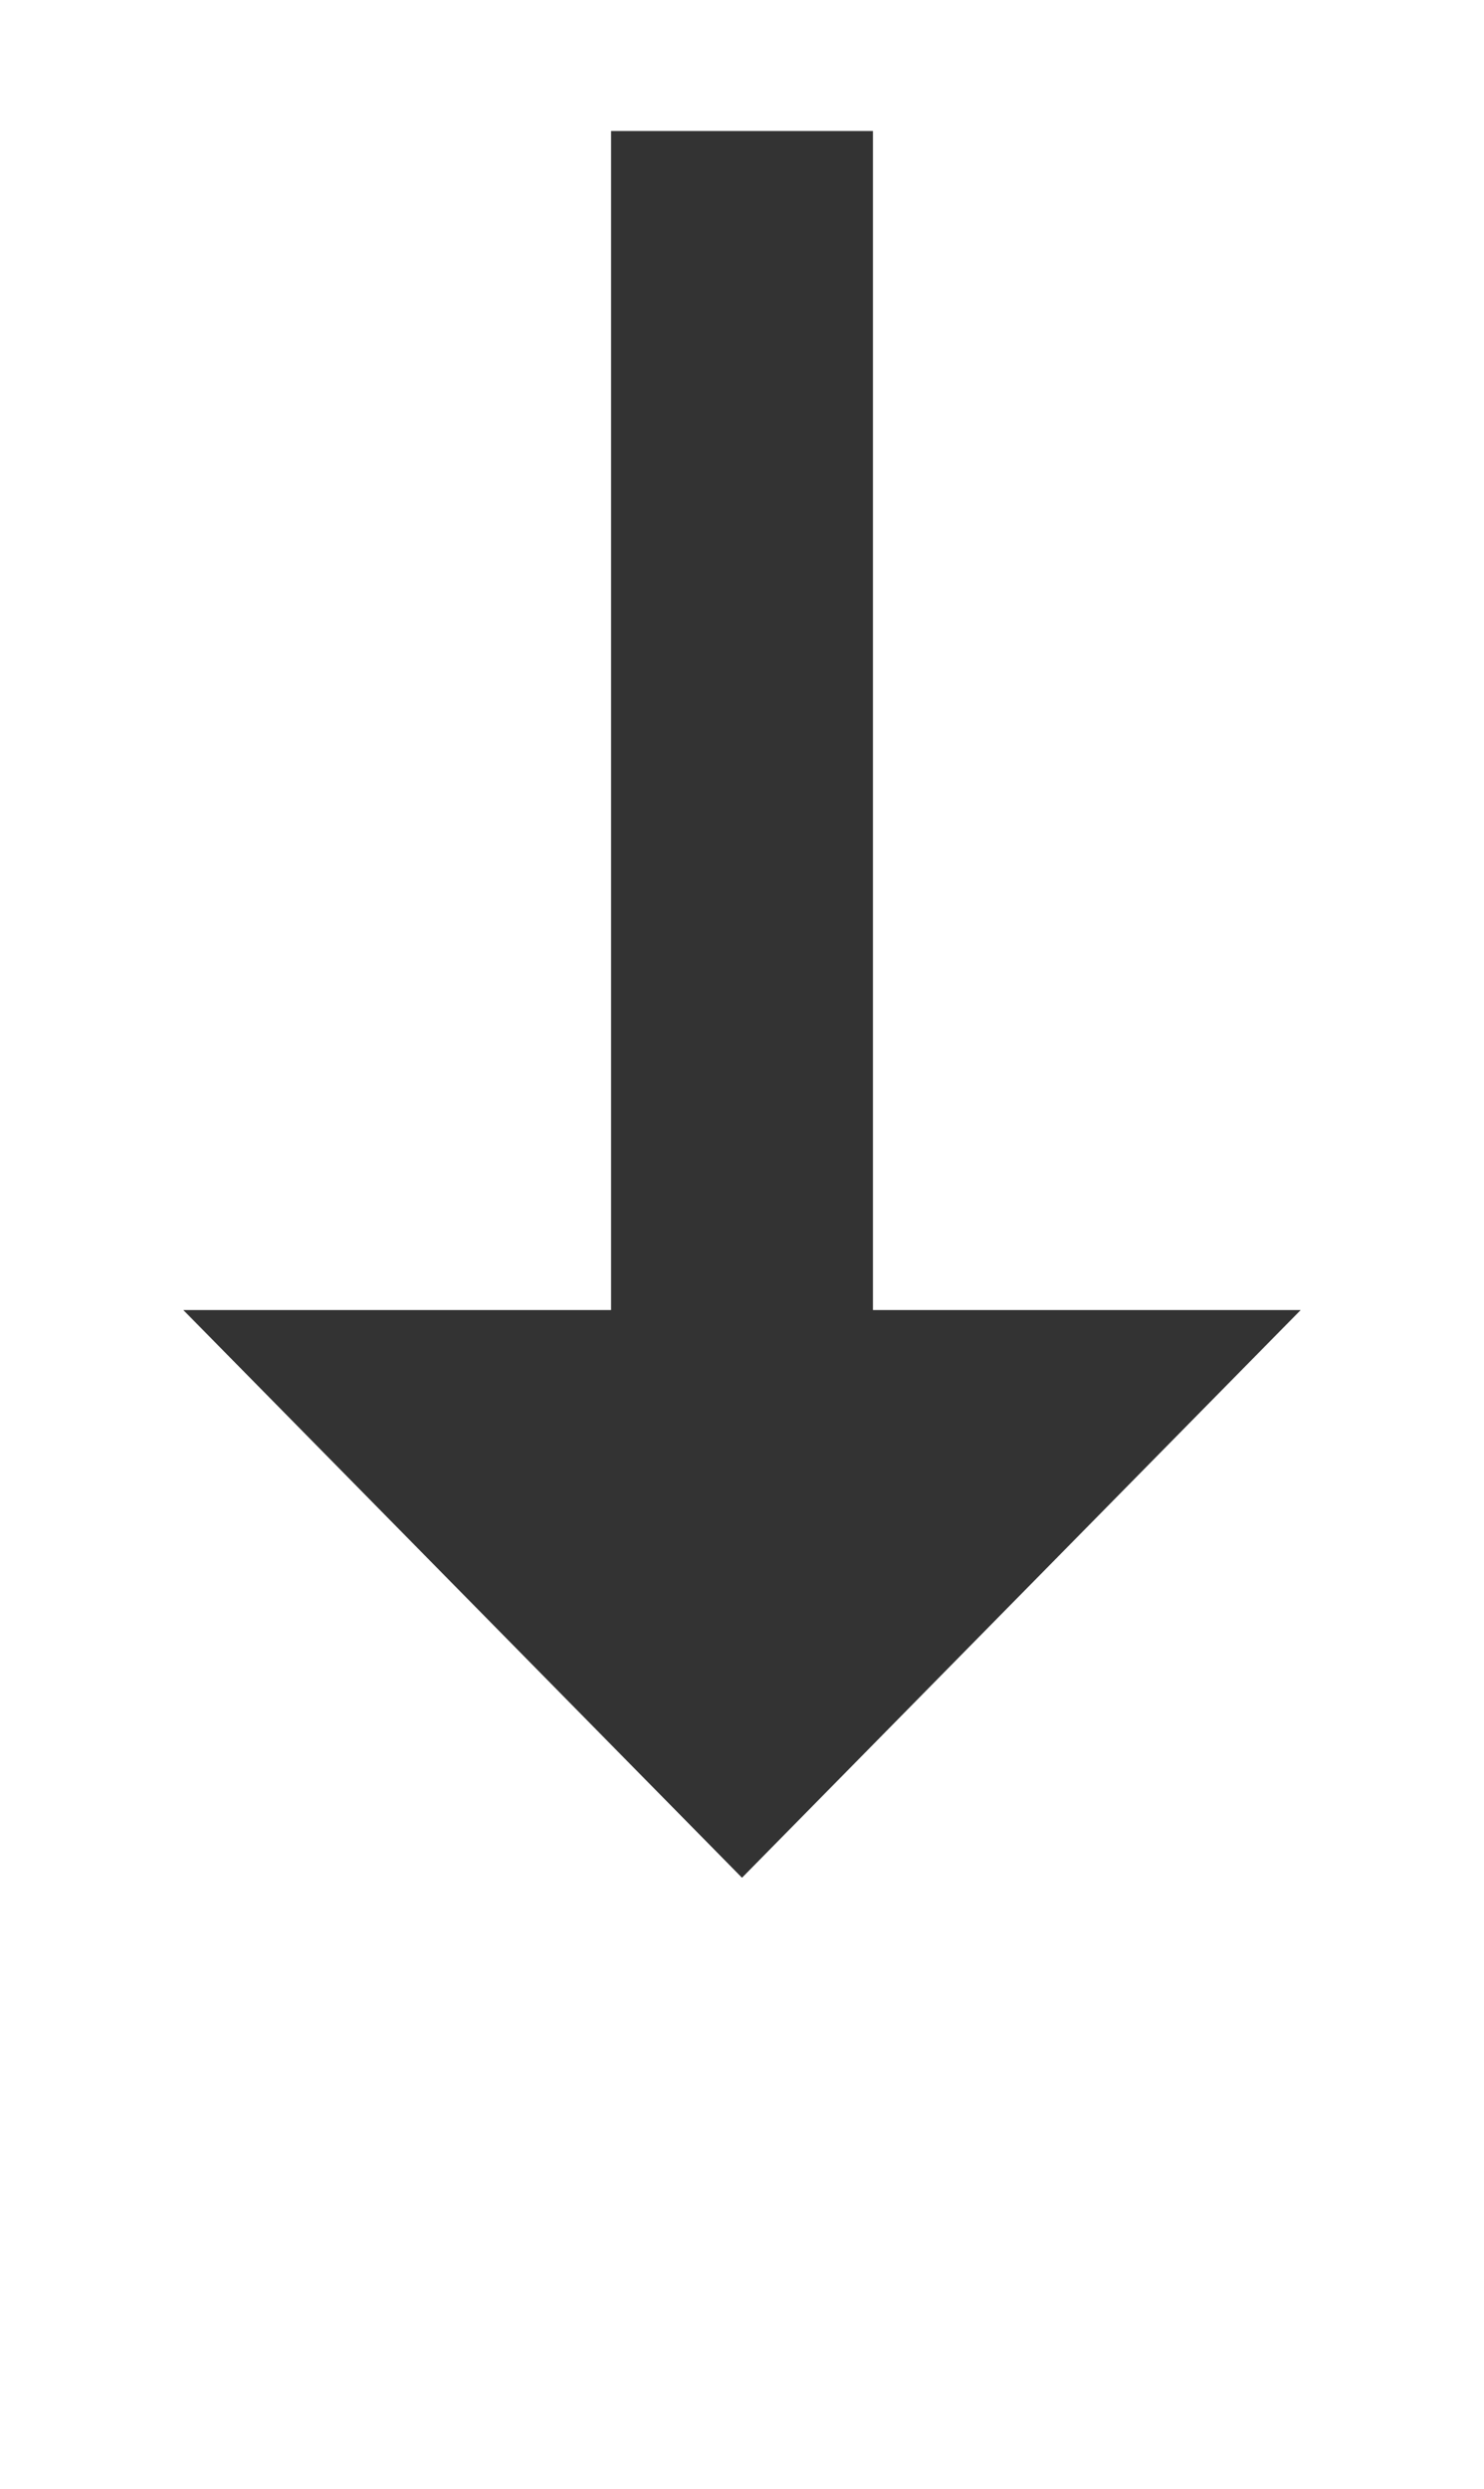 ﻿<?xml version="1.0" encoding="utf-8"?>
<svg version="1.1" xmlns:xlink="http://www.w3.org/1999/xlink" width="34px" height="57px" xmlns="http://www.w3.org/2000/svg">
  <g transform="matrix(1 0 0 1 -169 -334 )">
    <path d="M 173.2 364  L 186 377  L 198.8 364  L 173.2 364  Z " fill-rule="nonzero" fill="#333333" stroke="none" />
    <path d="M 186 337  L 186 367  " stroke-width="6" stroke="#333333" fill="none" />
  </g>
</svg>